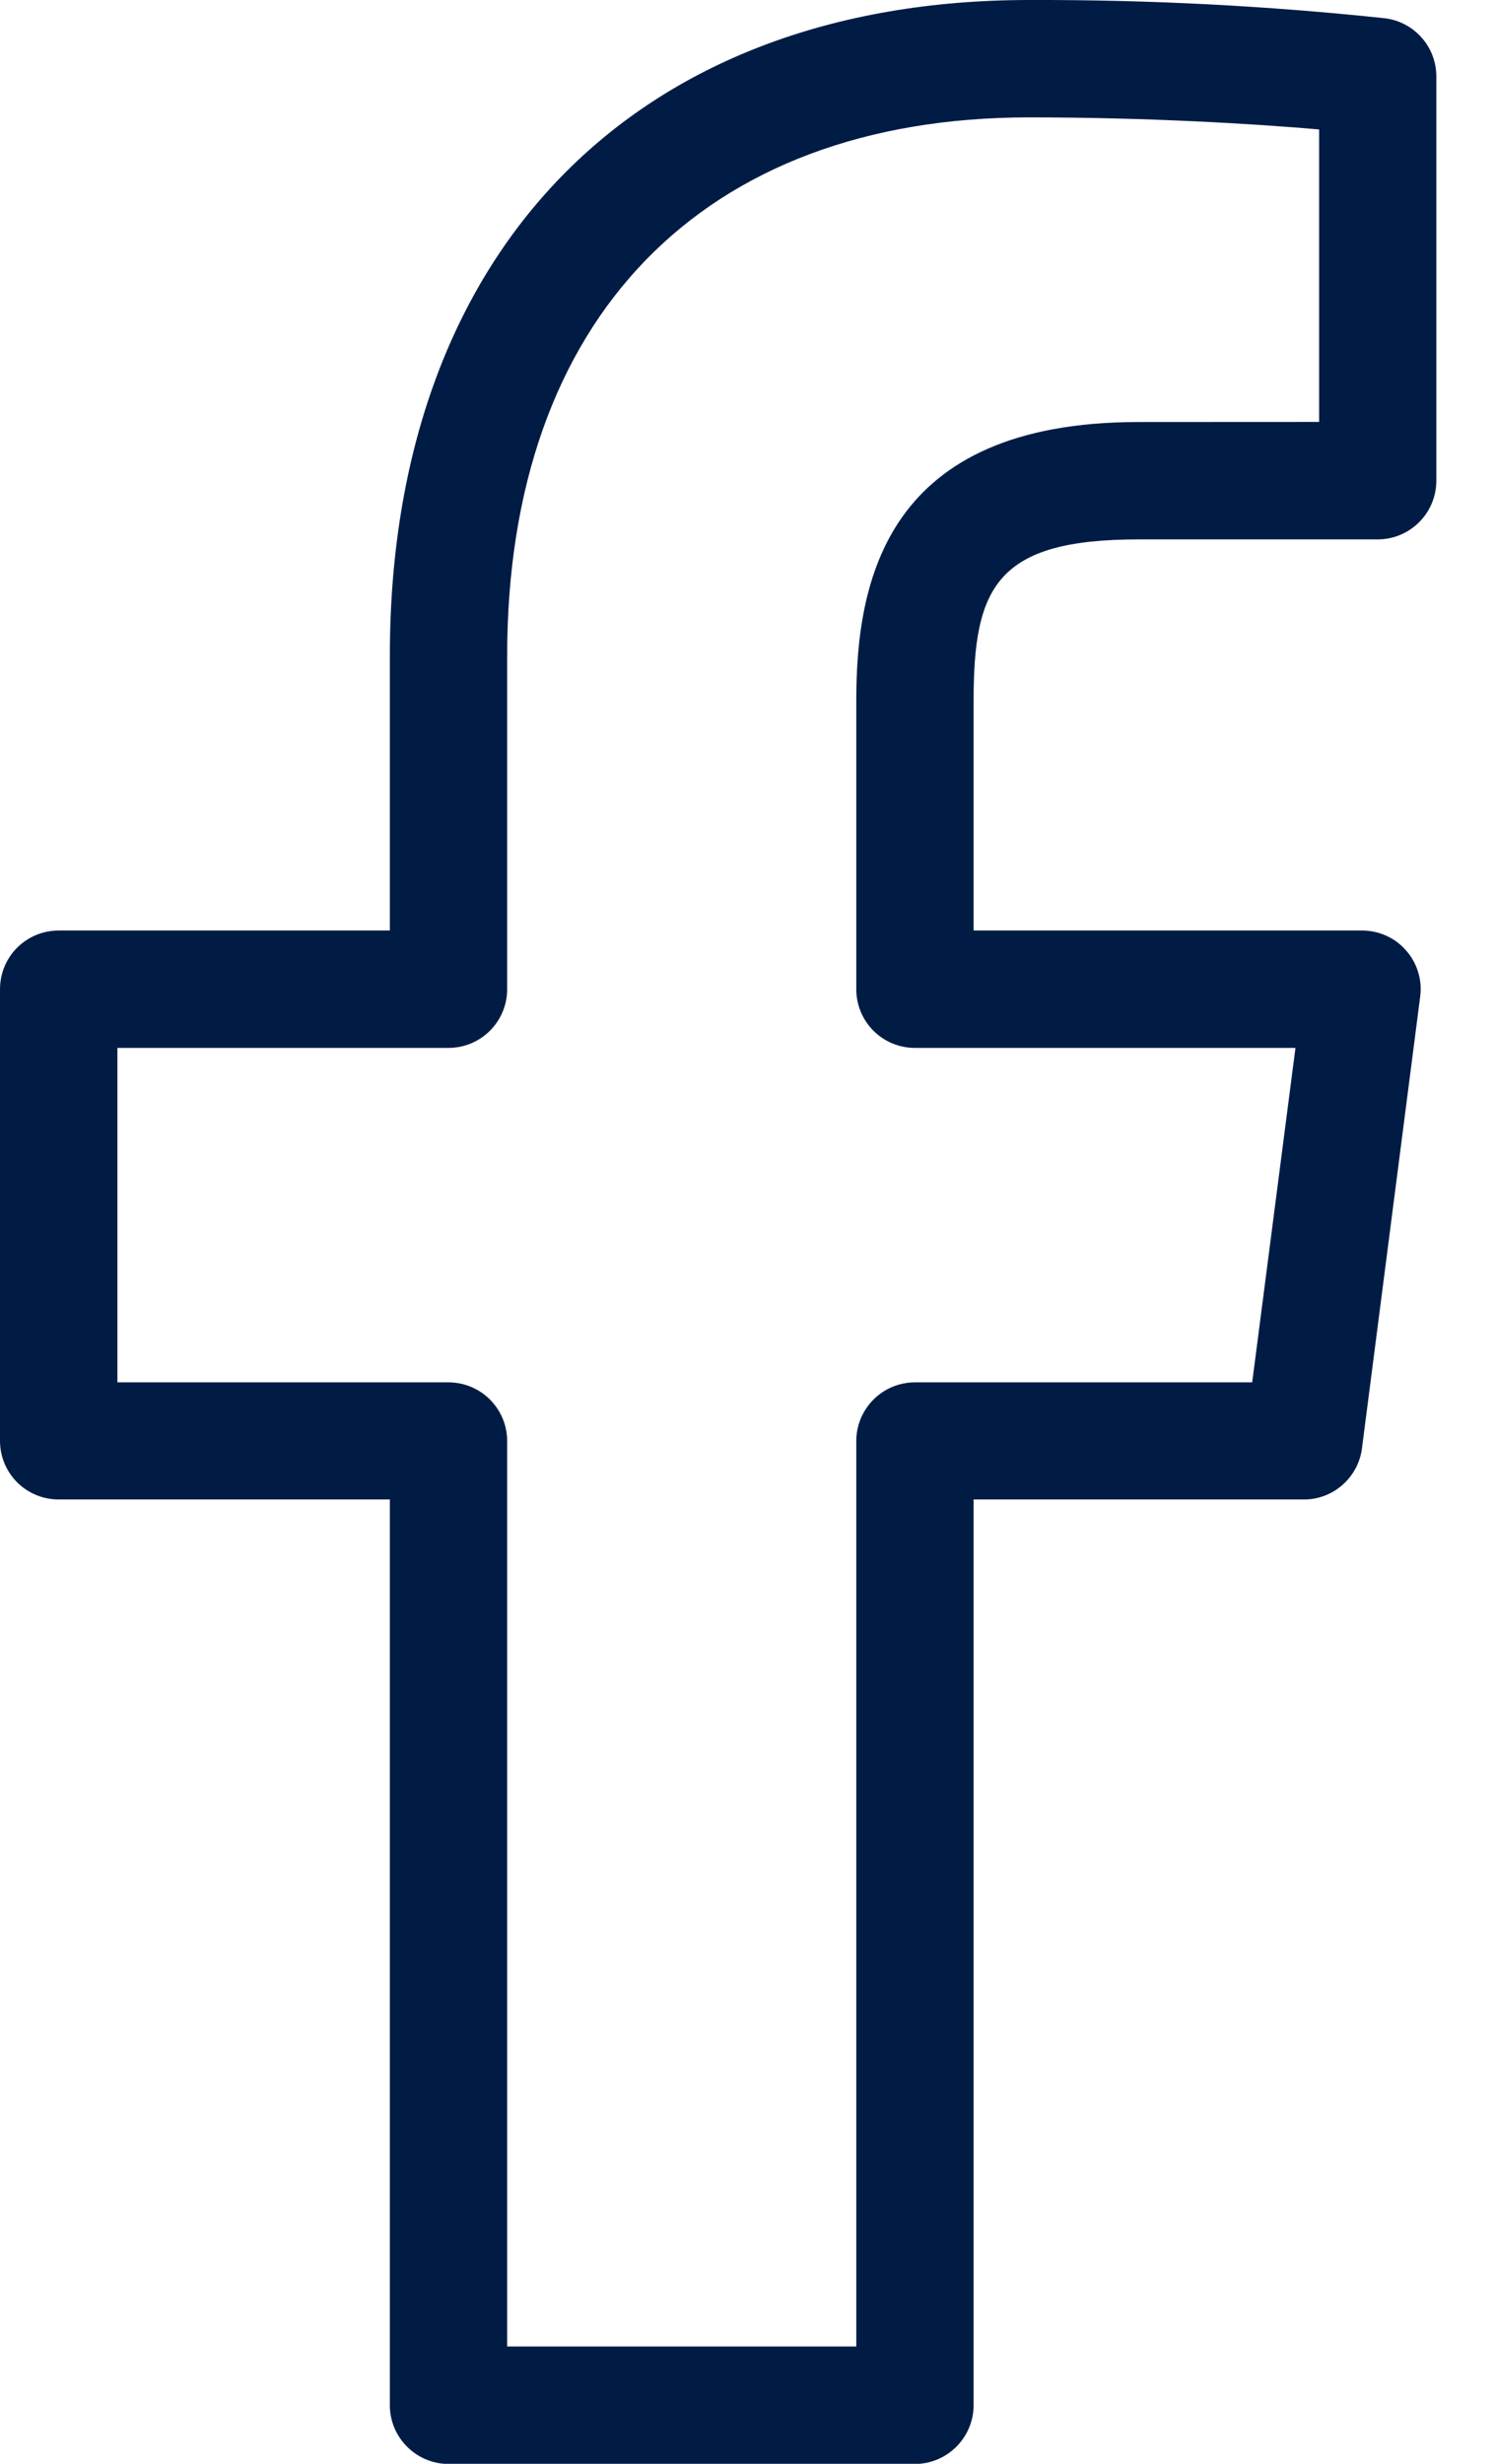 <svg width="17" height="28" viewBox="0 0 17 28" fill="none" xmlns="http://www.w3.org/2000/svg">
<path d="M15.753 0.208C14.408 0.065 13.057 -0.004 11.704 0C7.22 0 4.433 2.856 4.433 7.454V10.575H0.667C0.49 10.575 0.32 10.645 0.195 10.77C0.07 10.895 0 11.065 0 11.242V16.375C0 16.552 0.07 16.721 0.195 16.846C0.32 16.971 0.49 17.041 0.667 17.041H4.433V27.335C4.433 27.512 4.504 27.681 4.629 27.806C4.754 27.931 4.923 28.002 5.1 28.002H10.404C10.581 28.002 10.75 27.931 10.875 27.806C11 27.681 11.071 27.512 11.071 27.335V17.041H14.825C14.987 17.042 15.143 16.983 15.265 16.876C15.387 16.769 15.466 16.622 15.487 16.462L16.149 11.328C16.162 11.234 16.154 11.138 16.126 11.048C16.099 10.957 16.052 10.873 15.989 10.802C15.927 10.73 15.85 10.673 15.763 10.634C15.677 10.595 15.583 10.575 15.488 10.575H11.071V7.963C11.071 6.67 11.331 6.13 12.948 6.13H15.667C15.844 6.13 16.013 6.059 16.138 5.934C16.263 5.809 16.333 5.64 16.333 5.463V0.87C16.333 0.708 16.275 0.551 16.168 0.43C16.061 0.308 15.914 0.229 15.753 0.208ZM15 4.795L12.947 4.796C10.071 4.796 9.737 6.604 9.737 7.963V11.243C9.737 11.419 9.807 11.589 9.932 11.714C10.057 11.839 10.226 11.909 10.403 11.909H14.731L14.239 15.71H10.404C10.227 15.71 10.058 15.78 9.933 15.905C9.808 16.03 9.737 16.199 9.737 16.376V26.667H5.767V16.376C5.767 16.199 5.696 16.03 5.571 15.905C5.446 15.78 5.277 15.71 5.1 15.71H1.335V11.909H5.1C5.277 11.909 5.446 11.839 5.571 11.714C5.696 11.589 5.767 11.42 5.767 11.243V7.454C5.767 3.622 7.987 1.334 11.704 1.334C13.049 1.334 14.264 1.407 15 1.471V4.795Z" fill="#011C44"/>
</svg>
